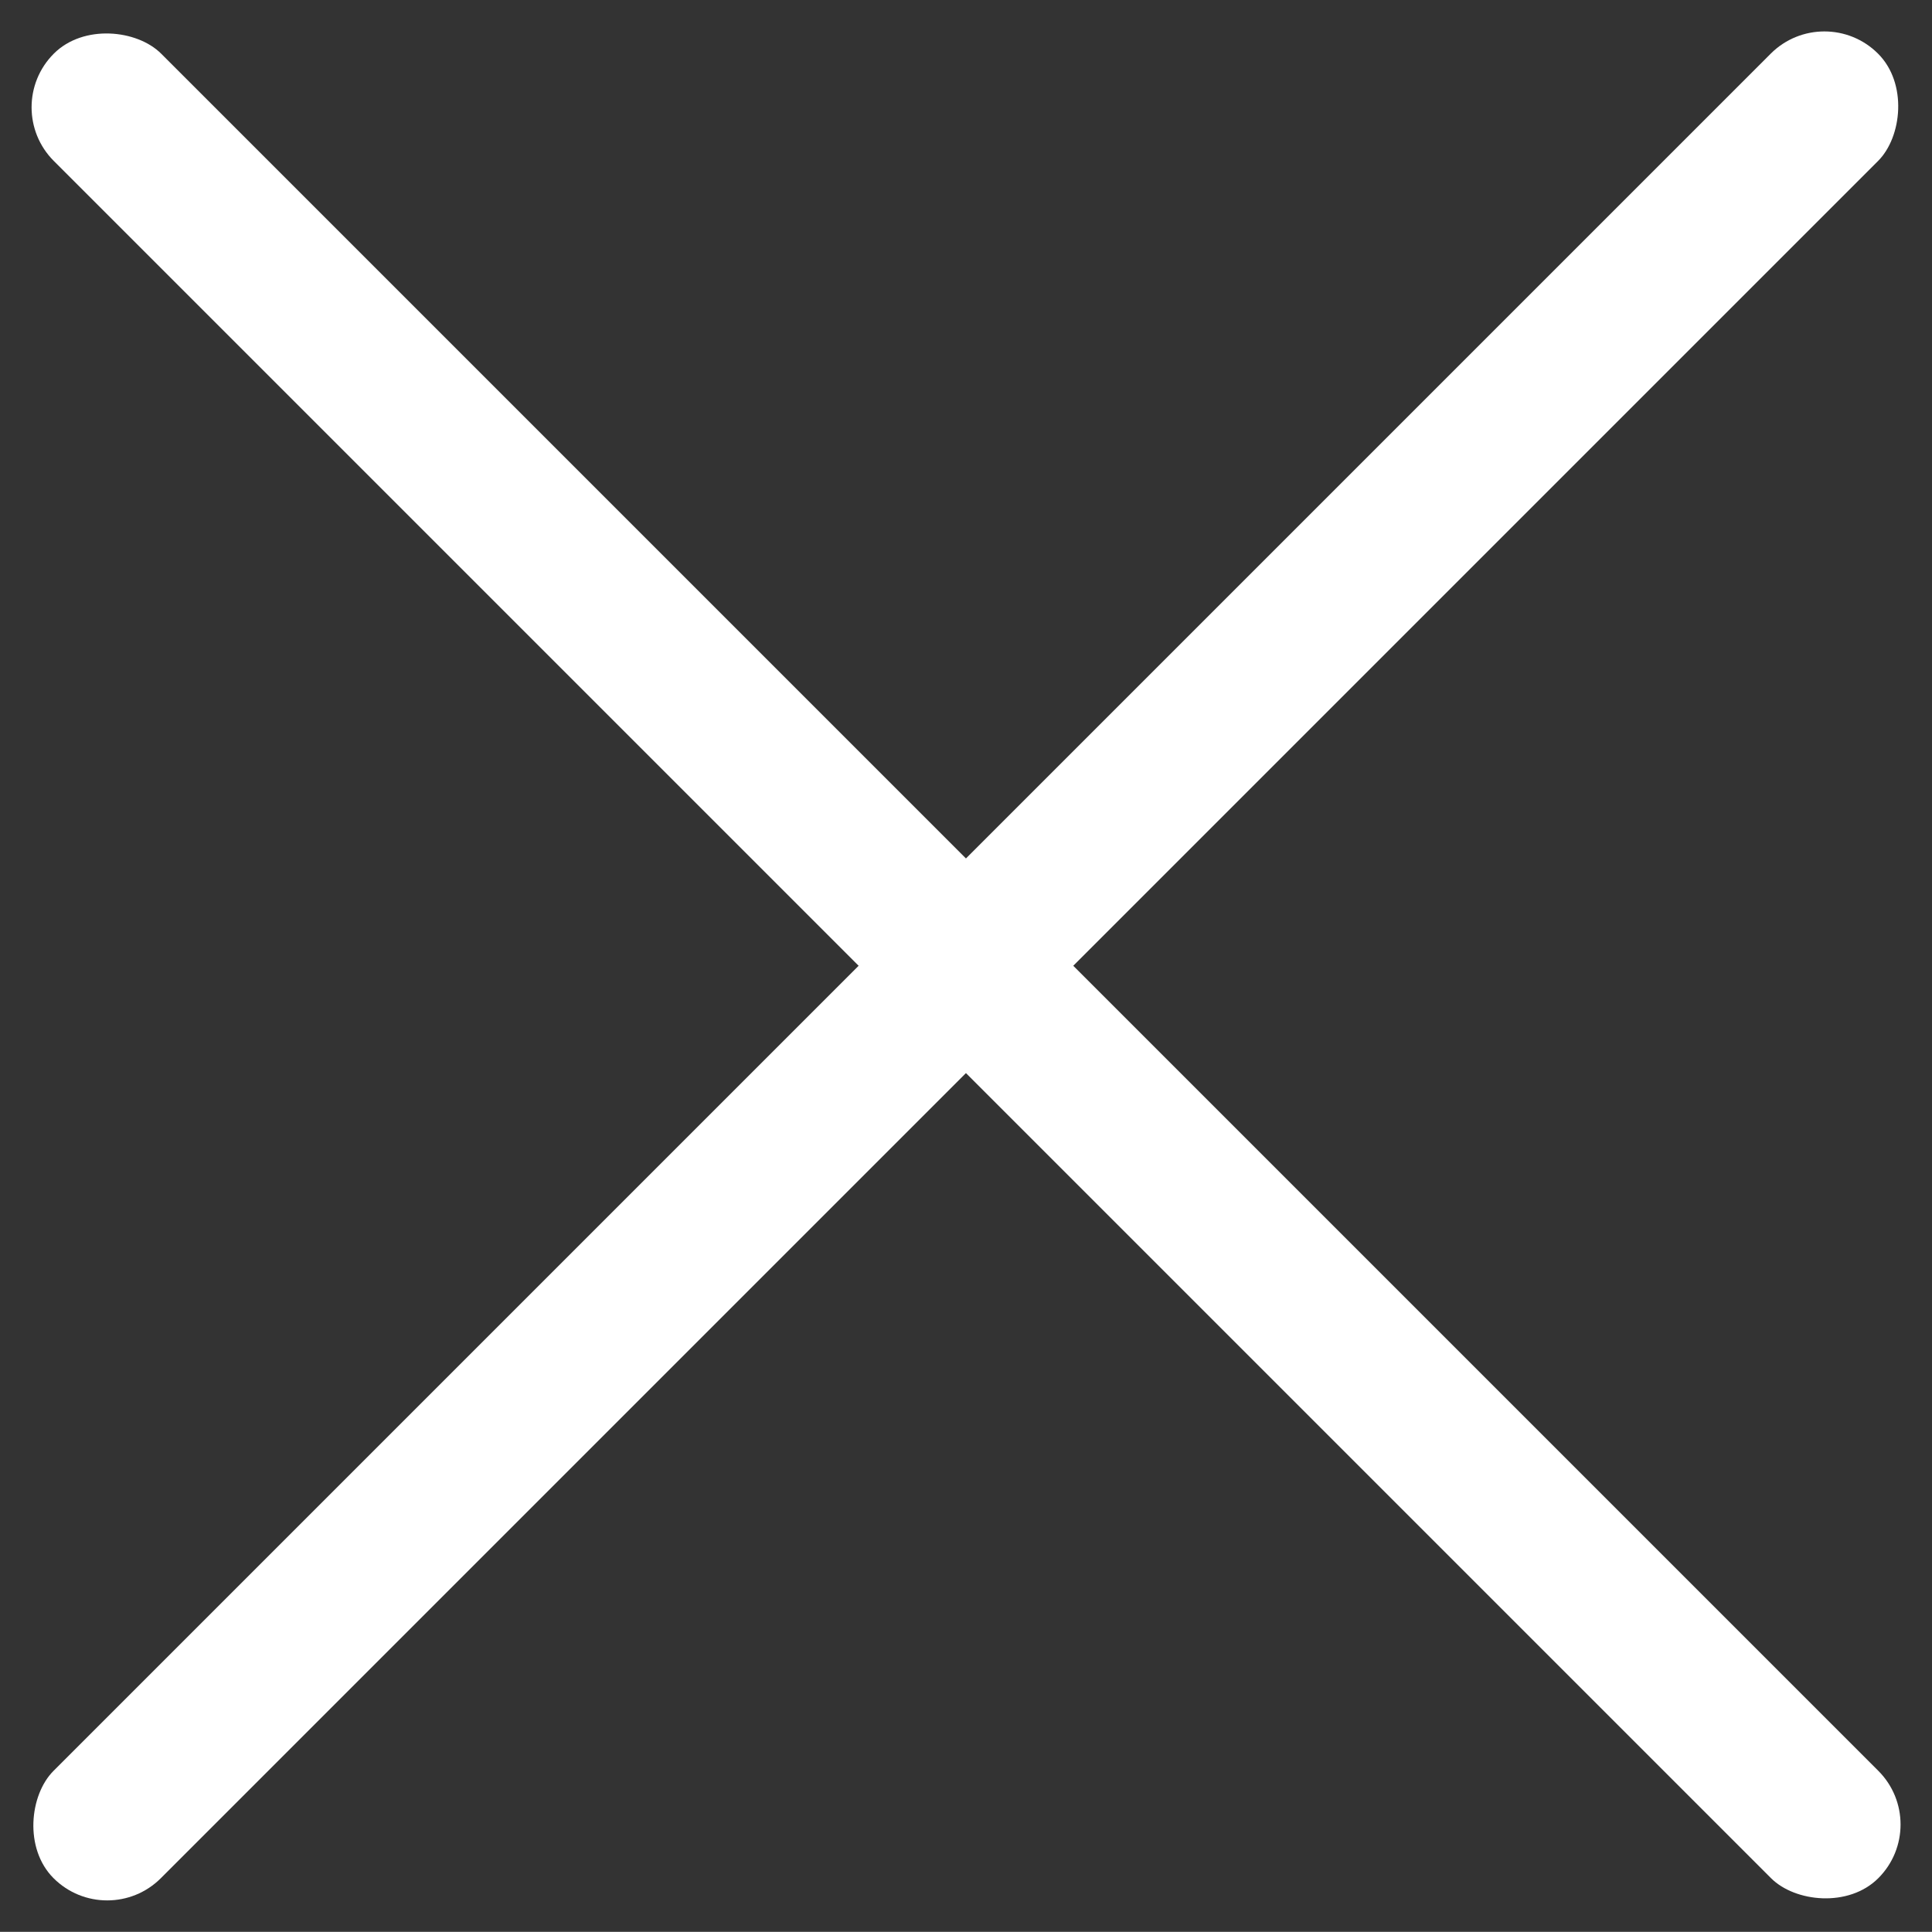 <svg xmlns="http://www.w3.org/2000/svg" width="12.729" height="12.728" viewBox="0 0 12.729 12.728">
  <rect x="0" y="0" width="12.729" height="12.728" fill="#333333" stroke="none"/>
  <g id="Group_1304" data-name="Group 1304" transform="translate(-1419.136 -430.137)">
    <rect id="Rectangle" width="1" height="17" rx="0.5" transform="translate(1431.156 430.137) rotate(45)" fill="#fff"/>
    <rect id="Rectangle-2" data-name="Rectangle" width="1" height="17" rx="0.5" transform="translate(1419.137 430.844) rotate(-45)" fill="#fff"/>
  </g>
</svg>
